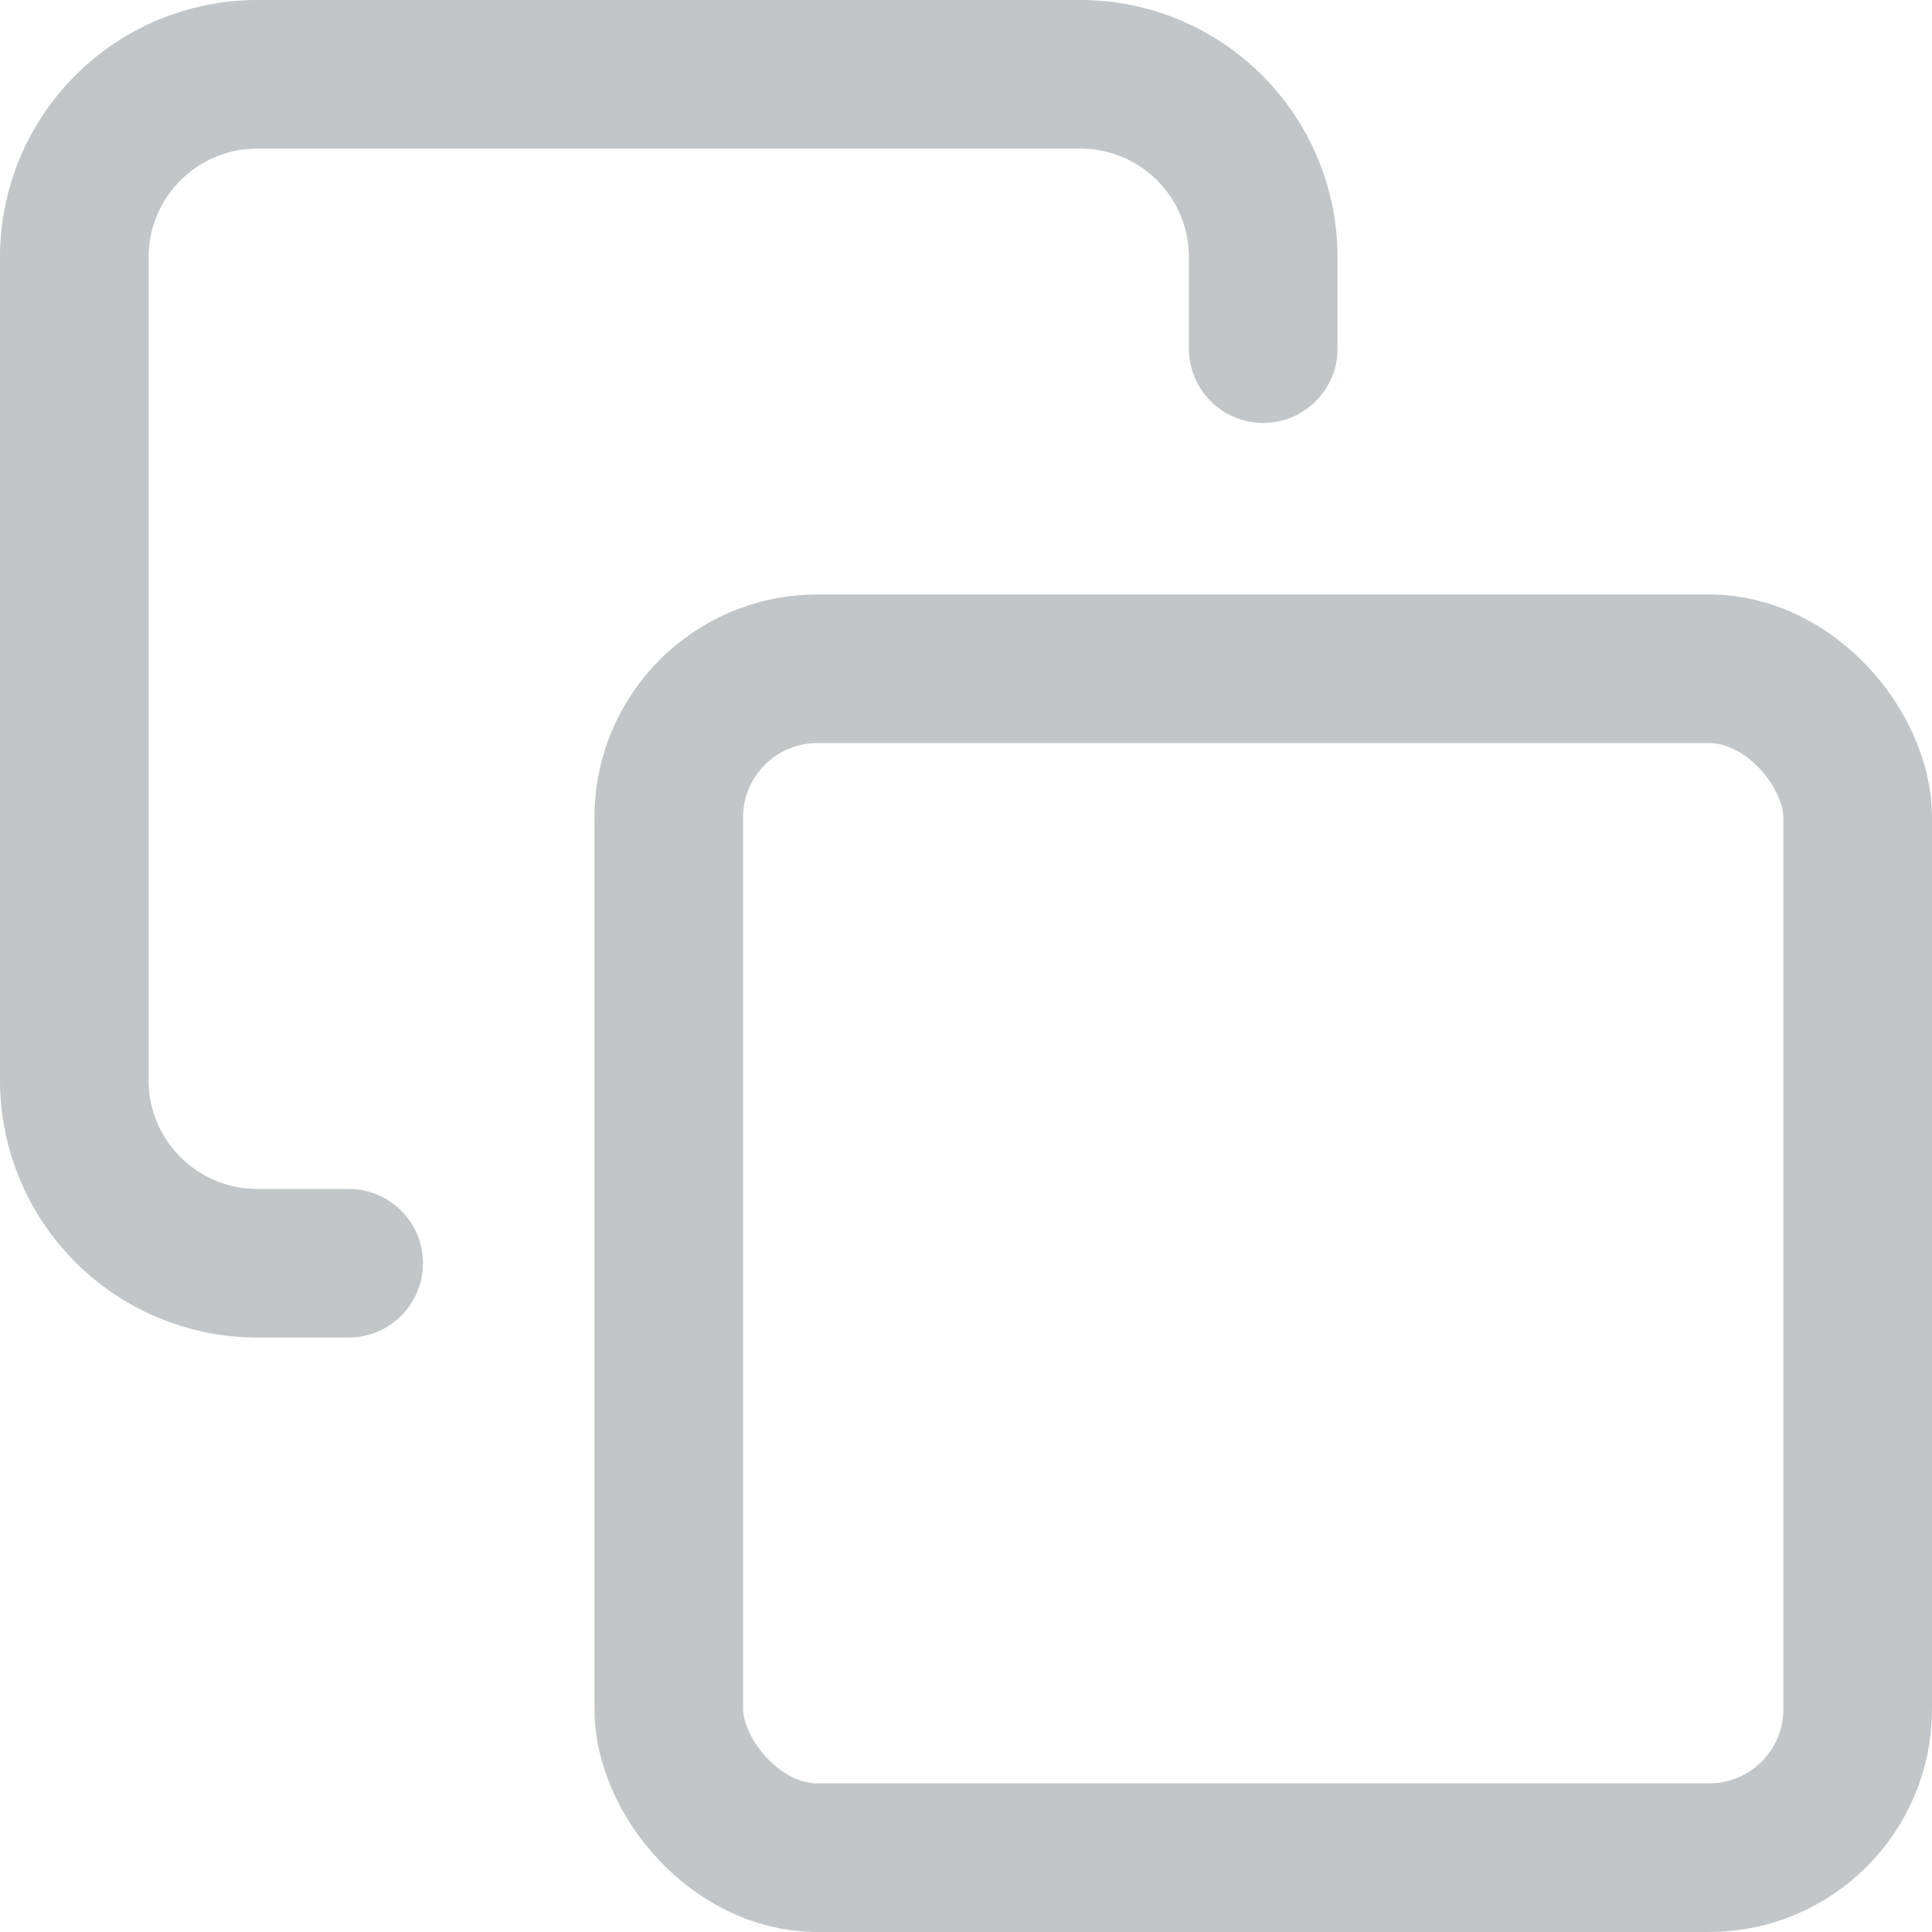 <?xml version="1.0" encoding="UTF-8"?>
<svg width="13px" height="13px" viewBox="0 0 13 13" version="1.1"
    xmlns="http://www.w3.org/2000/svg"
    xmlns:xlink="http://www.w3.org/1999/xlink">
    <!-- Generator: Sketch 52.4 (67378) - http://www.bohemiancoding.com/sketch -->
    <title>Group 19</title>
    <desc>Created with Sketch.</desc>
    <g id="✅--Done" stroke="none" stroke-width="1" fill="none" fill-rule="evenodd" opacity="0.6" stroke-linecap="round" stroke-linejoin="round">
        <g id="02-01-dashboard" transform="translate(-1269, -1032)" stroke="#99A0A4">
            <g id="Group-20" transform="translate(828, 704)">
                <g id="Group-29" transform="translate(441, 322)">
                    <g id="Group-19" transform="translate(0, 6)">
                        <rect id="Rectangle" x="4.5" y="4.5" width="8" height="8" rx="1"></rect>
                        <path d="M2.346,8.5 L1.731,8.5 C1.051,8.5 0.5,7.949 0.5,7.269 L0.5,1.731 C0.5,1.051 1.051,0.5 1.731,0.5 L7.269,0.5 C7.949,0.5 8.5,1.051 8.5,1.731 L8.5,2.346" id="Path"></path>
                    </g>
                </g>
            </g>
        </g>
    </g>
</svg>